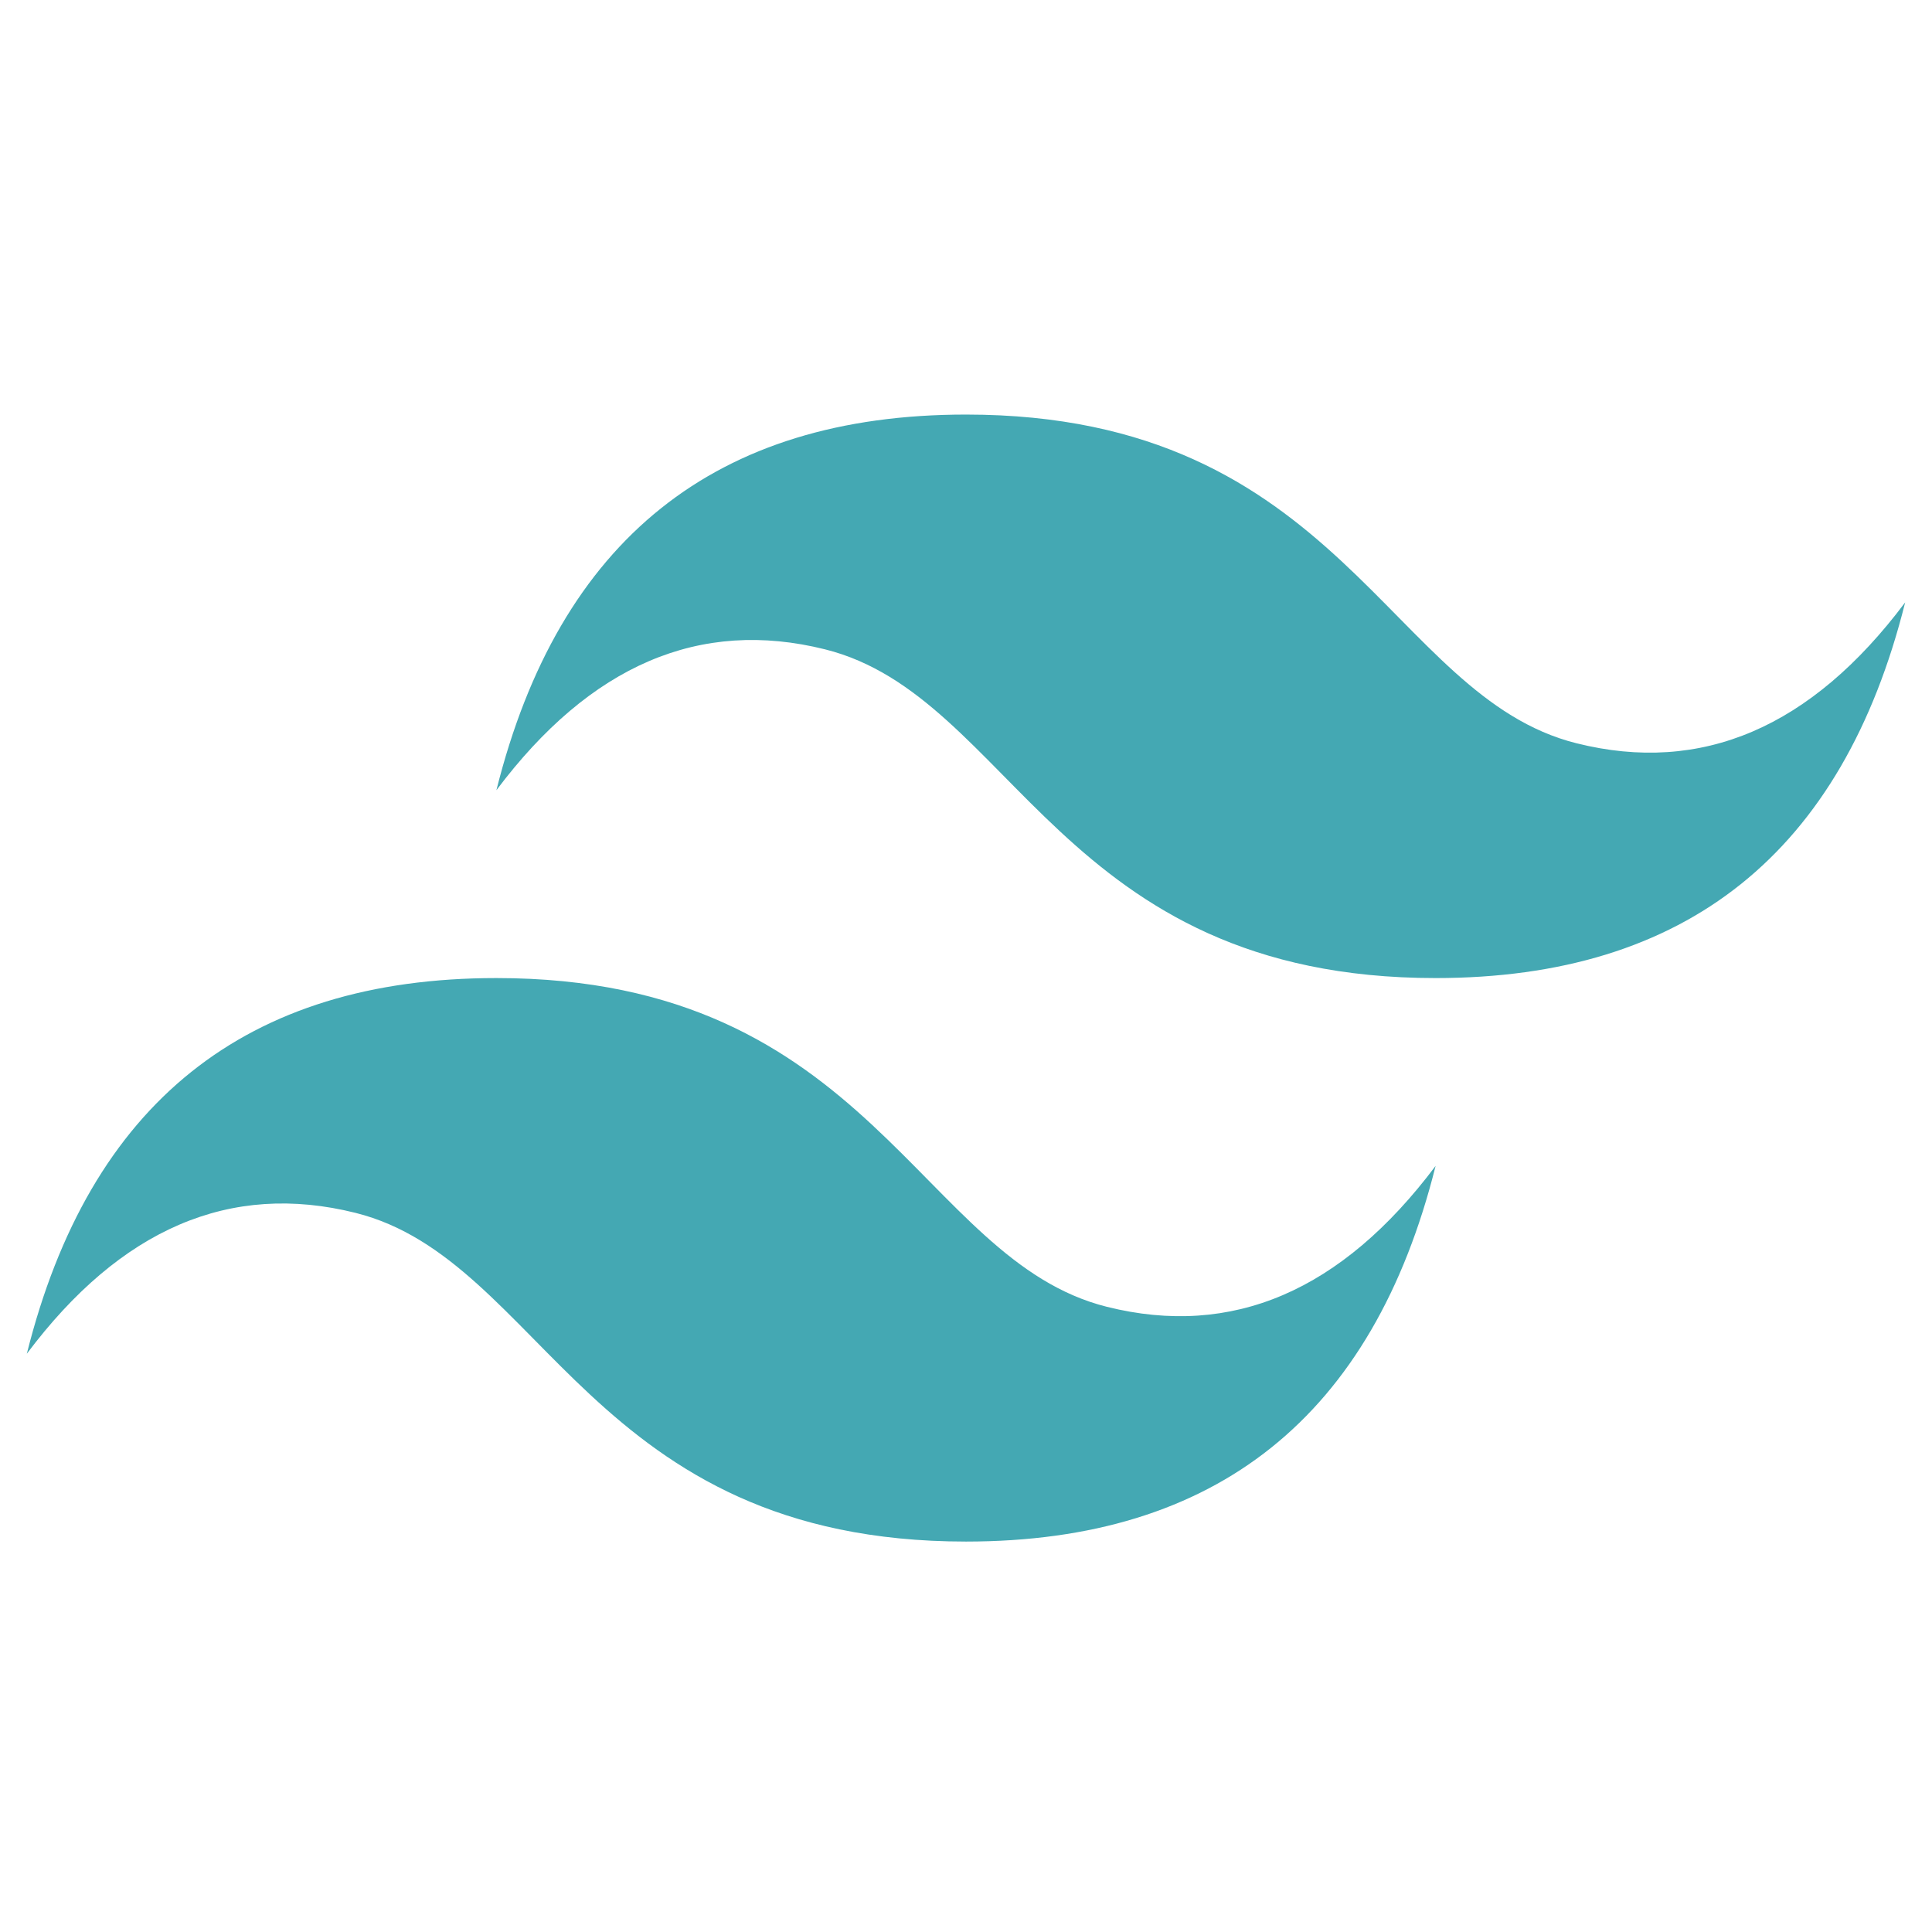 <svg width="240px" height="240px" viewBox="0 0 45 27" fill="none" xmlns="http://www.w3.org/2000/svg">
<path d="M11.562 9.406C13.021 3.573 16.667 0.656 22.5 0.656C31.25 0.656 32.344 7.219 36.719 8.312C39.635 9.042 42.188 7.948 44.375 5.031C42.917 10.865 39.271 13.781 33.438 13.781C24.688 13.781 23.594 7.219 19.219 6.125C16.302 5.396 13.75 6.49 11.562 9.406ZM0.625 22.531C2.083 16.698 5.729 13.781 11.562 13.781C20.312 13.781 21.406 20.344 25.781 21.438C28.698 22.167 31.25 21.073 33.438 18.156C31.979 23.99 28.333 26.906 22.5 26.906C13.75 26.906 12.656 20.344 8.281 19.25C5.365 18.521 2.812 19.615 0.625 22.531Z" fill="#44A8B3"/>
</svg>
